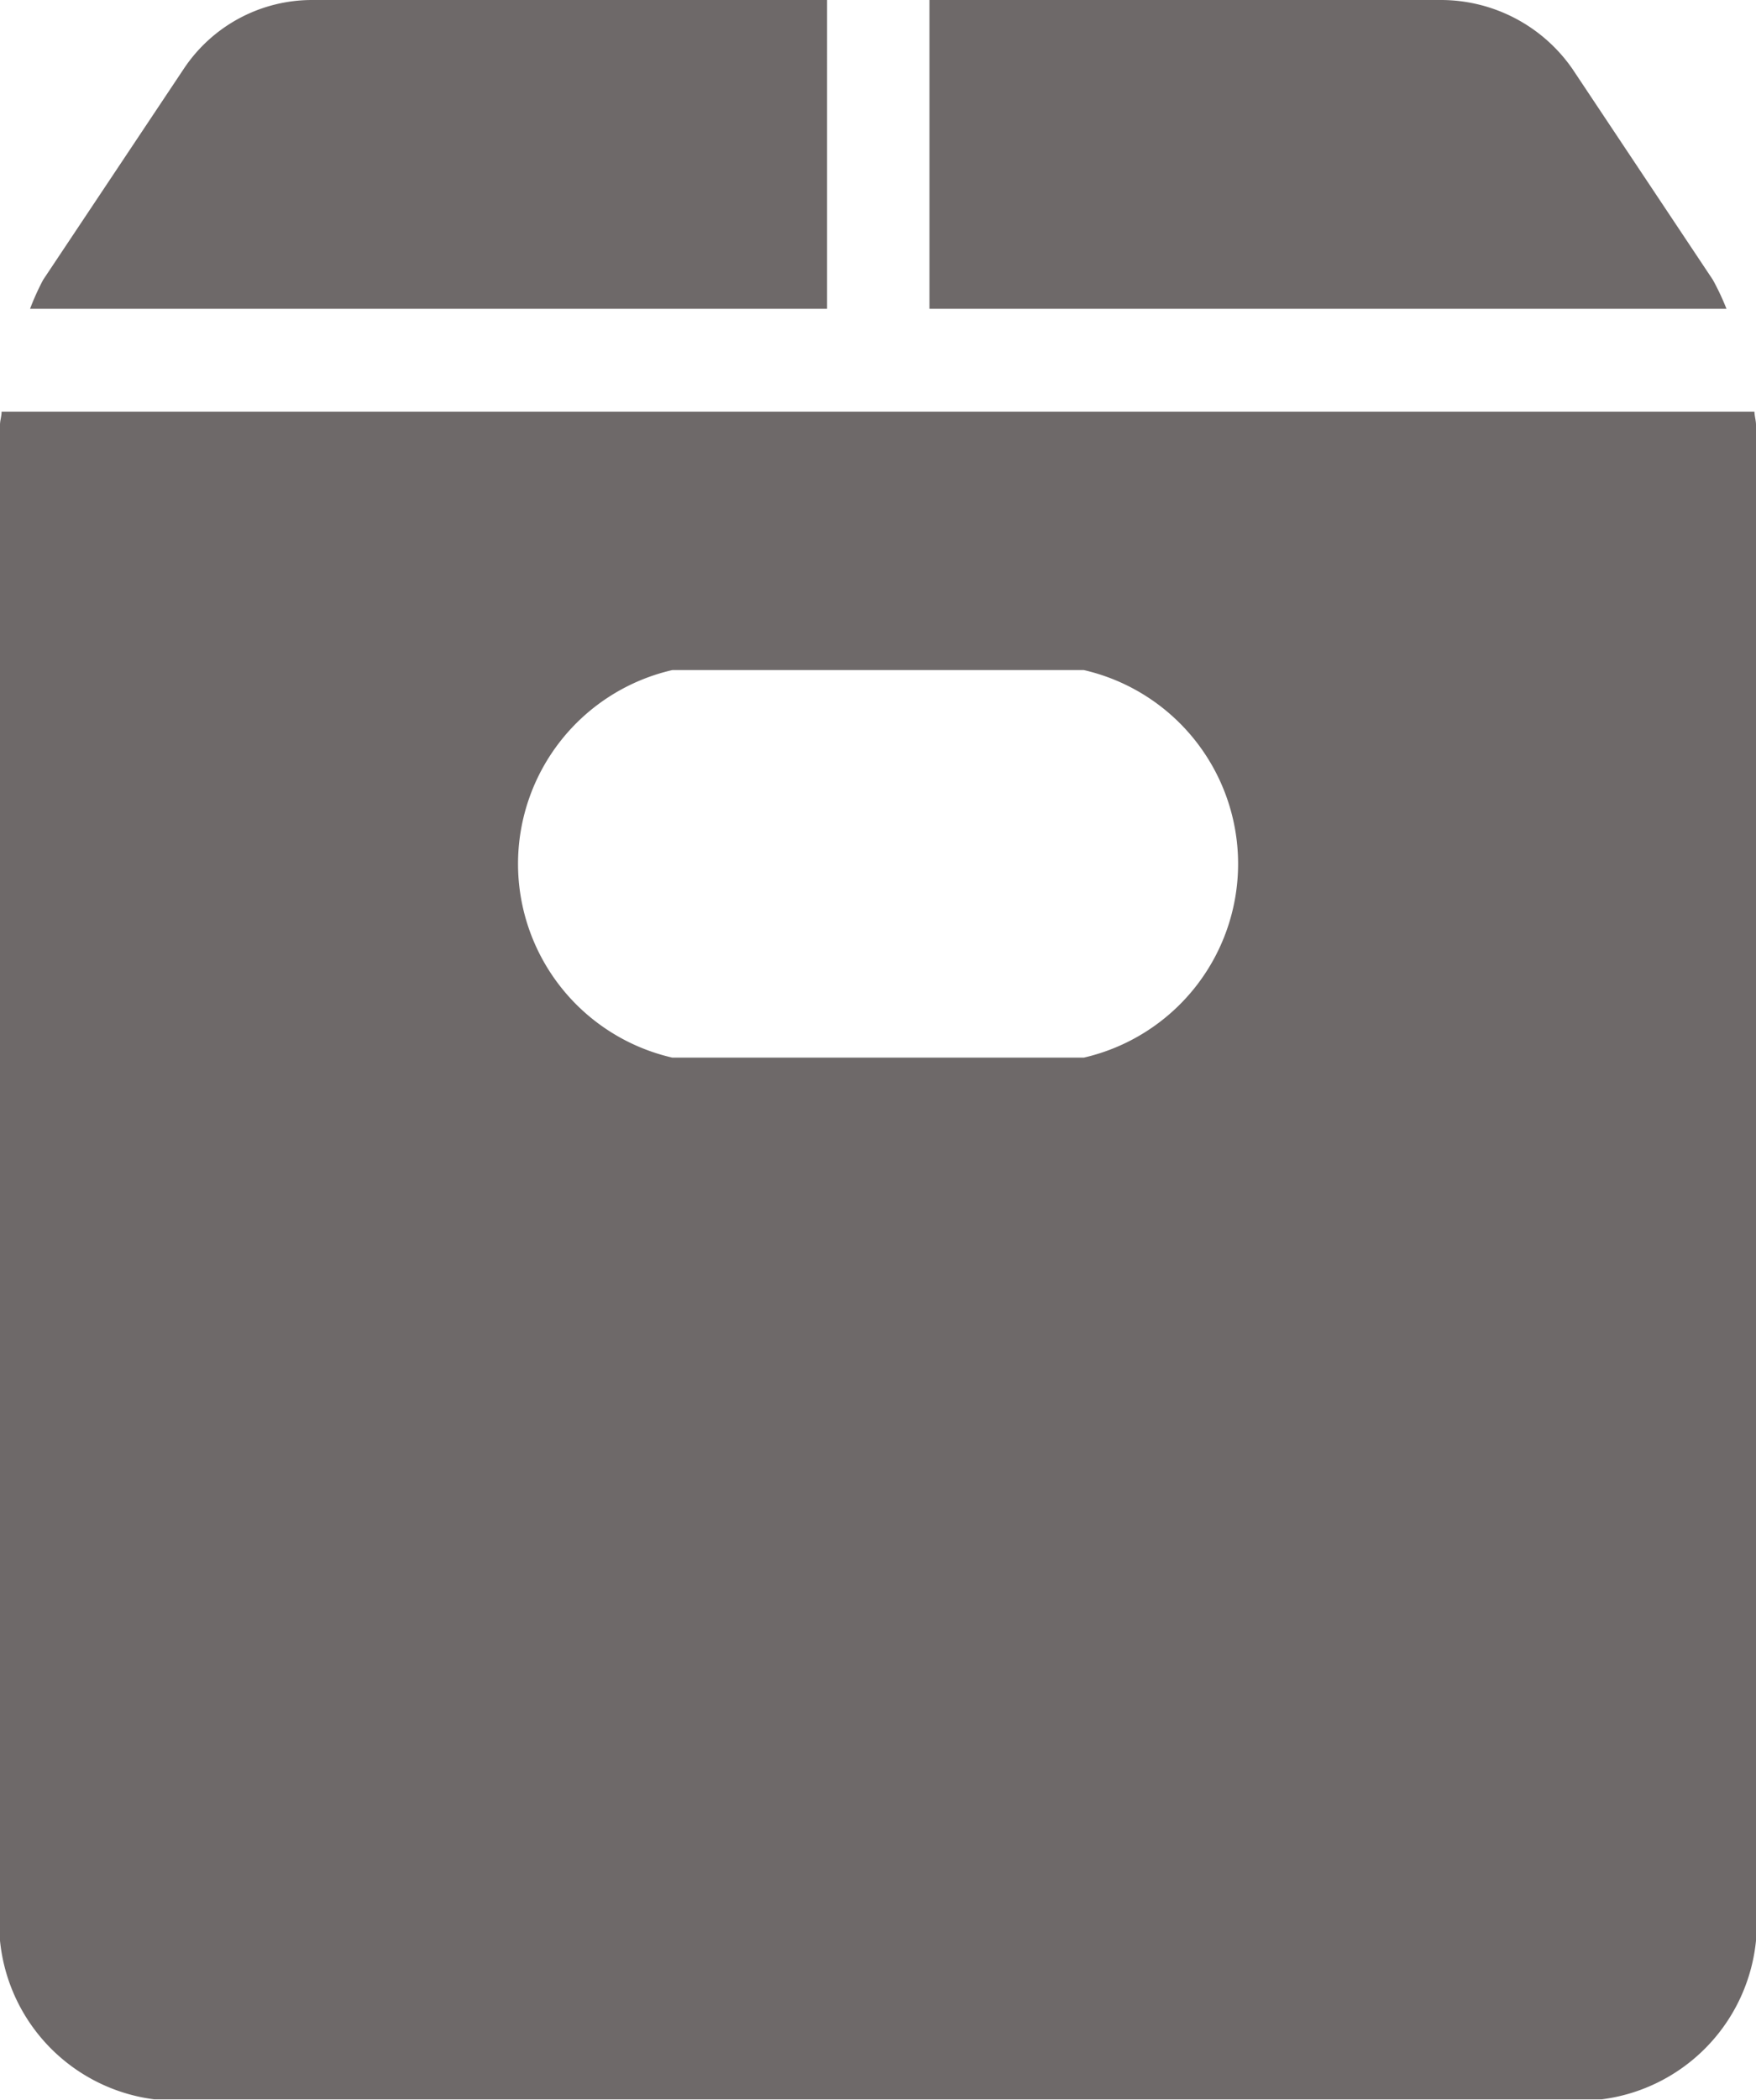 <svg id="package" xmlns="http://www.w3.org/2000/svg" width="13.384" height="16" viewBox="0 0 13.384 16" >
  <g id="Group_1525" data-name="Group 1525" transform="translate(0.225)">
    <g id="Group_1524" data-name="Group 1524">
      <path id="Path_6966" data-name="Path 6966" d="M10.763,0a1.174,1.174,0,0,0-.979.524L8.712,2.132a1.933,1.933,0,0,0-.1.221h6.075V0Z" transform="translate(-8.608)" fill="#6e6969"/>
    </g>
  </g>
  <g id="Group_1527" data-name="Group 1527" transform="translate(7.084)">
    <g id="Group_1526" data-name="Group 1526">
      <path id="Path_6967" data-name="Path 6967" d="M276.971,2.132,275.9.524a1.22,1.22,0,0,0-1-.524H271V2.353h6.075A1.937,1.937,0,0,0,276.971,2.132Z" transform="translate(-271)" fill="#6e6969"/>
    </g>
  </g>
  <g id="Group_1529" data-name="Group 1529" transform="translate(0 3.137)">
    <g id="Group_1528" data-name="Group 1528">
      <path id="Path_6968" data-name="Path 6968" d="M13.372,120H.012c0,.035-.012.068-.012.1v11.283a1.354,1.354,0,0,0,1.176,1.477H12.208a1.354,1.354,0,0,0,1.176-1.477V120.1C13.384,120.068,13.373,120.035,13.372,120Zm-5.111,4.922H5.124a1.515,1.515,0,0,1,0-2.953H8.261a1.515,1.515,0,0,1,0,2.953Z" transform="translate(0 -120)" fill="#6e6969"/>
    </g>
  </g>
</svg>
